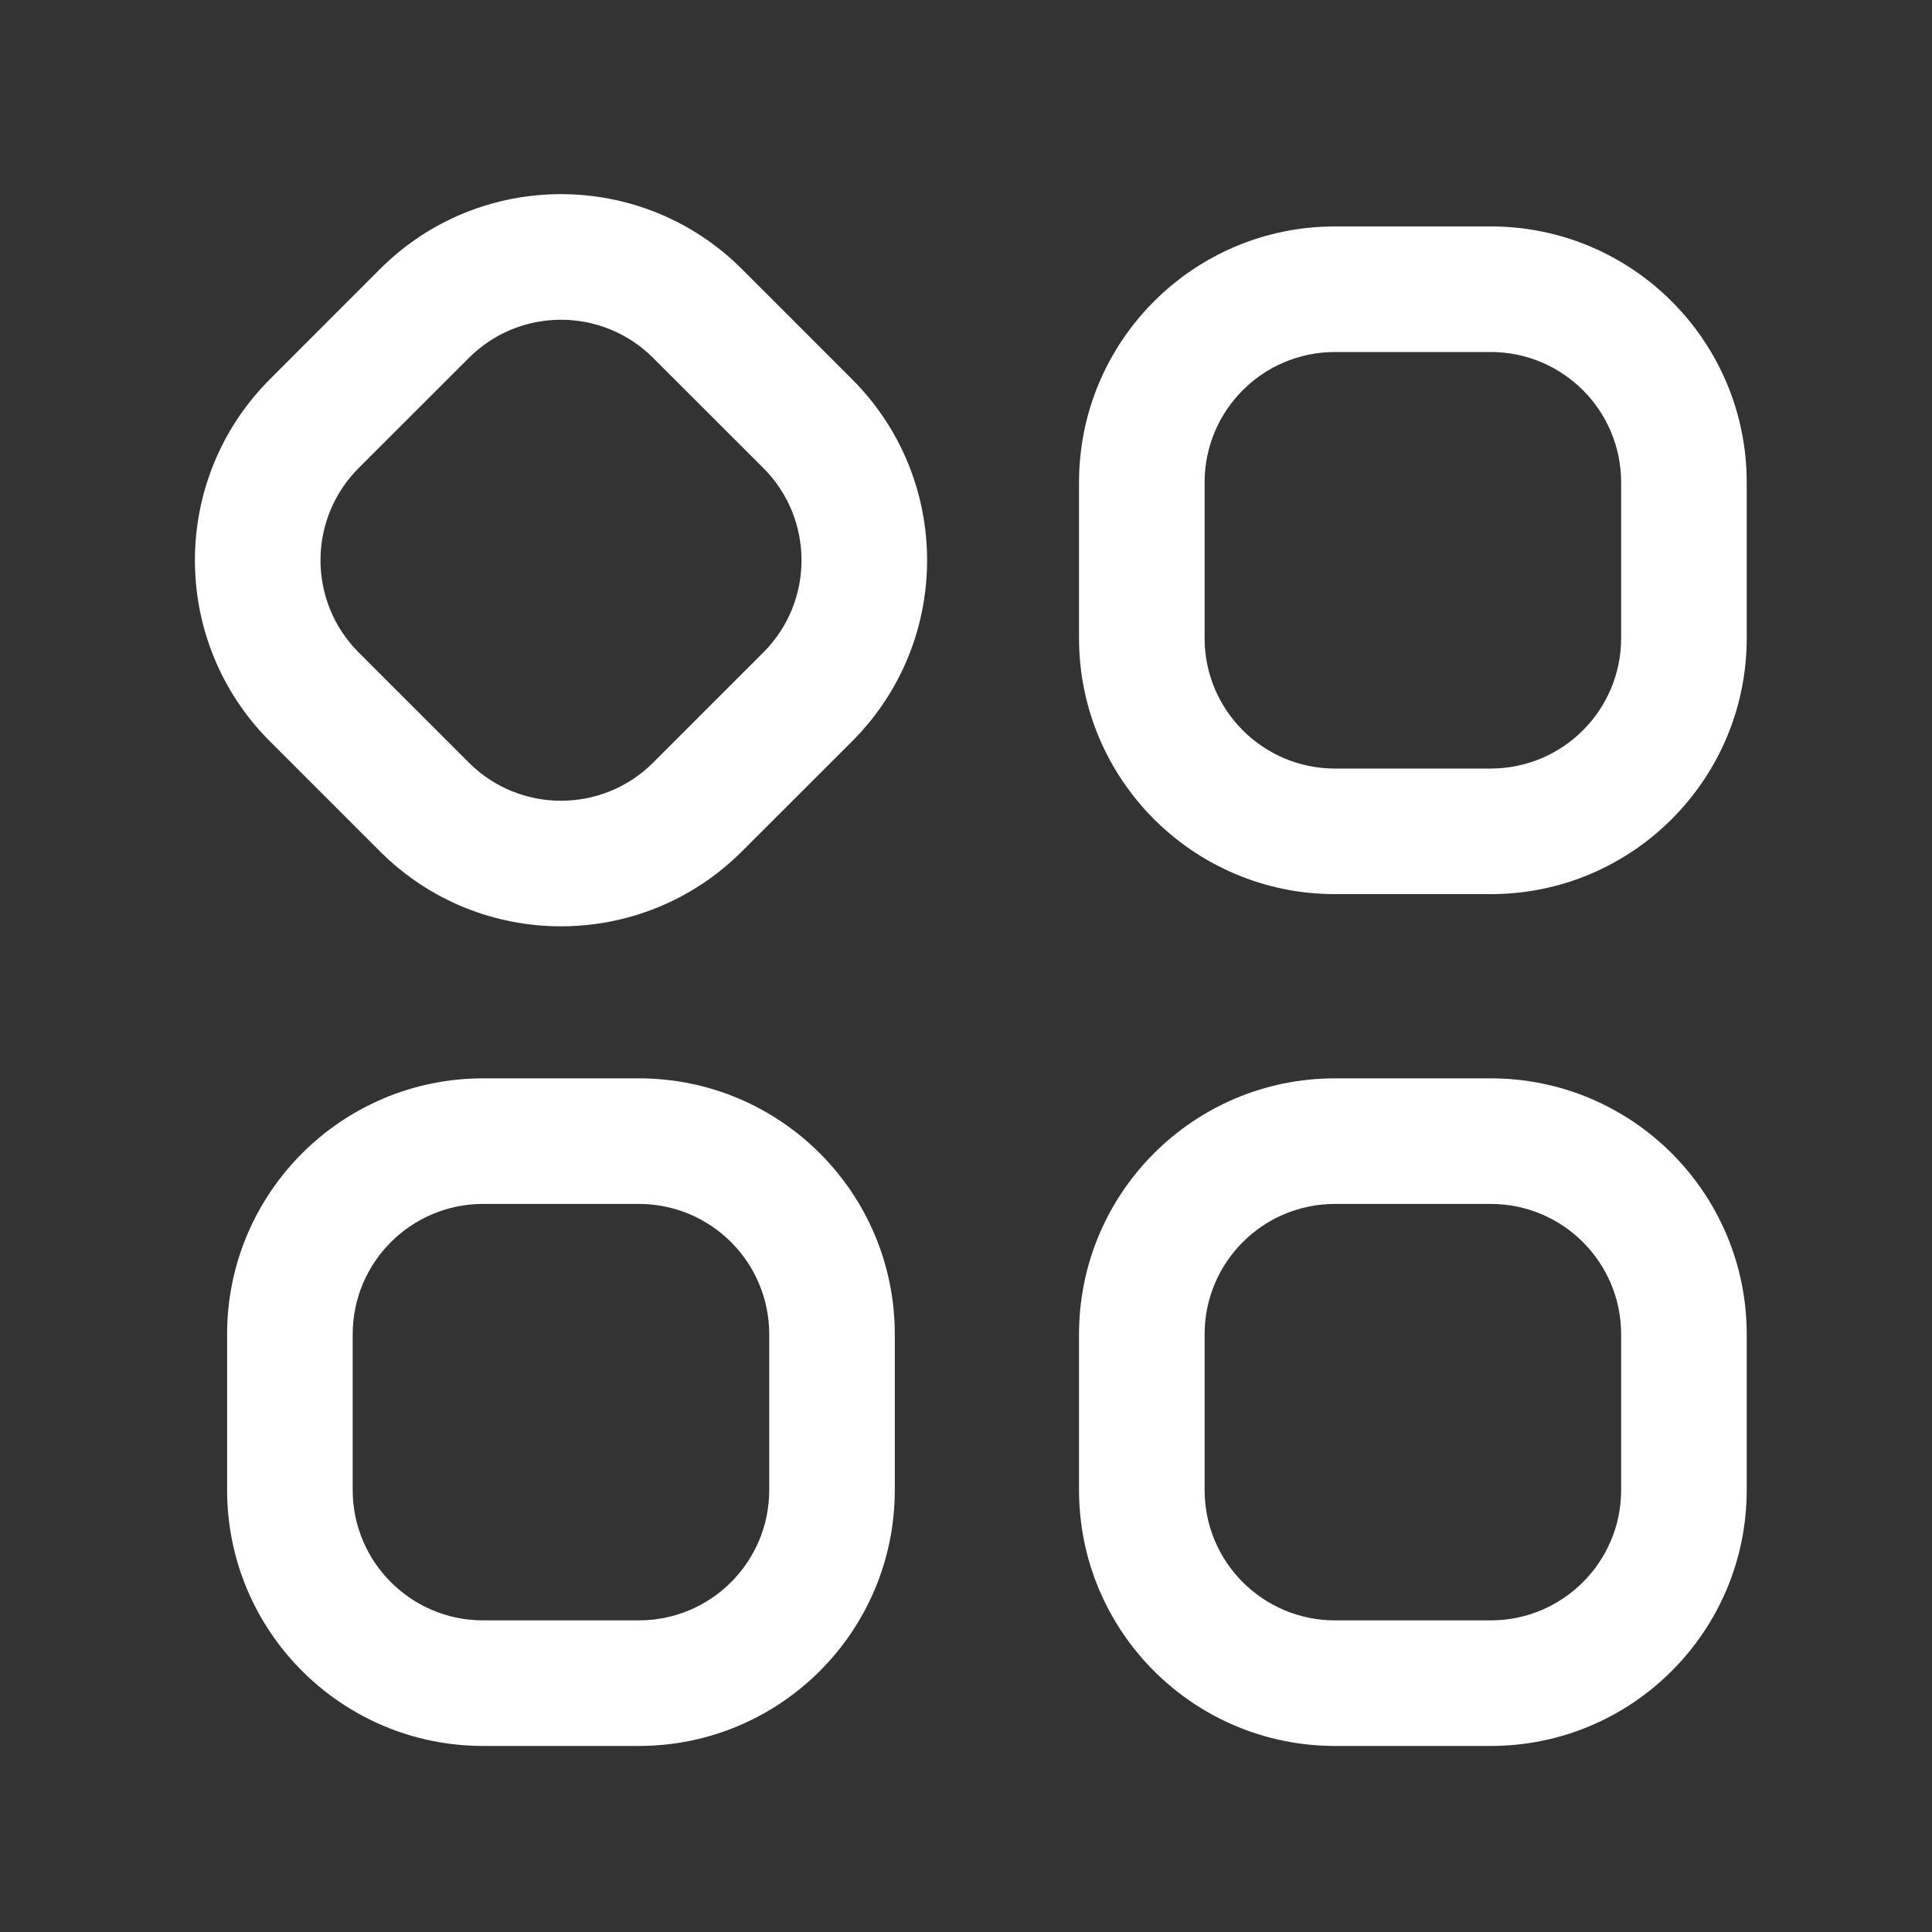 <svg width="20" height="20" viewBox="0 0 20 20" fill="none" xmlns="http://www.w3.org/2000/svg">
<rect x="0" y="0" width="20" height="20" fill="#333333" stroke="none"/>
<path fill-rule="evenodd" clip-rule="evenodd" d="M7.681 2.786C6.646 1.751 4.968 1.751 3.933 2.786L2.794 3.926C1.759 4.961 1.759 6.639 2.794 7.674L3.933 8.813C4.968 9.848 6.646 9.848 7.681 8.813L8.821 7.674C9.856 6.639 9.856 4.961 8.821 3.926L7.681 2.786ZM4.853 3.706C5.38 3.178 6.235 3.178 6.762 3.706L7.902 4.845C8.429 5.372 8.429 6.227 7.902 6.754L6.762 7.894C6.235 8.421 5.38 8.421 4.853 7.894L3.713 6.754C3.186 6.227 3.186 5.372 3.713 4.845L4.853 3.706ZM13.82 2.344C12.356 2.344 11.17 3.53 11.17 4.994V6.606C11.17 8.069 12.356 9.256 13.82 9.256H15.432C16.895 9.256 18.082 8.069 18.082 6.606V4.994C18.082 3.53 16.895 2.344 15.432 2.344H13.82ZM12.47 4.994C12.47 4.248 13.074 3.644 13.82 3.644H15.432C16.177 3.644 16.782 4.248 16.782 4.994V6.606C16.782 7.351 16.177 7.956 15.432 7.956H13.82C13.074 7.956 12.47 7.351 12.47 6.606V4.994ZM11.17 13.813C11.17 12.349 12.356 11.163 13.82 11.163H15.432C16.895 11.163 18.082 12.349 18.082 13.813V15.424C18.082 16.888 16.895 18.074 15.432 18.074H13.82C12.356 18.074 11.17 16.888 11.17 15.424V13.813ZM13.82 12.463C13.074 12.463 12.47 13.067 12.47 13.813V15.424C12.47 16.17 13.074 16.774 13.82 16.774H15.432C16.177 16.774 16.782 16.17 16.782 15.424V13.813C16.782 13.067 16.177 12.463 15.432 12.463H13.82ZM5.001 11.163C3.538 11.163 2.351 12.349 2.351 13.813V15.424C2.351 16.888 3.538 18.074 5.001 18.074H6.613C8.077 18.074 9.263 16.888 9.263 15.424V13.813C9.263 12.349 8.077 11.163 6.613 11.163H5.001ZM3.651 13.813C3.651 13.067 4.256 12.463 5.001 12.463H6.613C7.359 12.463 7.963 13.067 7.963 13.813V15.424C7.963 16.17 7.359 16.774 6.613 16.774H5.001C4.256 16.774 3.651 16.17 3.651 15.424V13.813Z" fill="white"/>
</svg>
